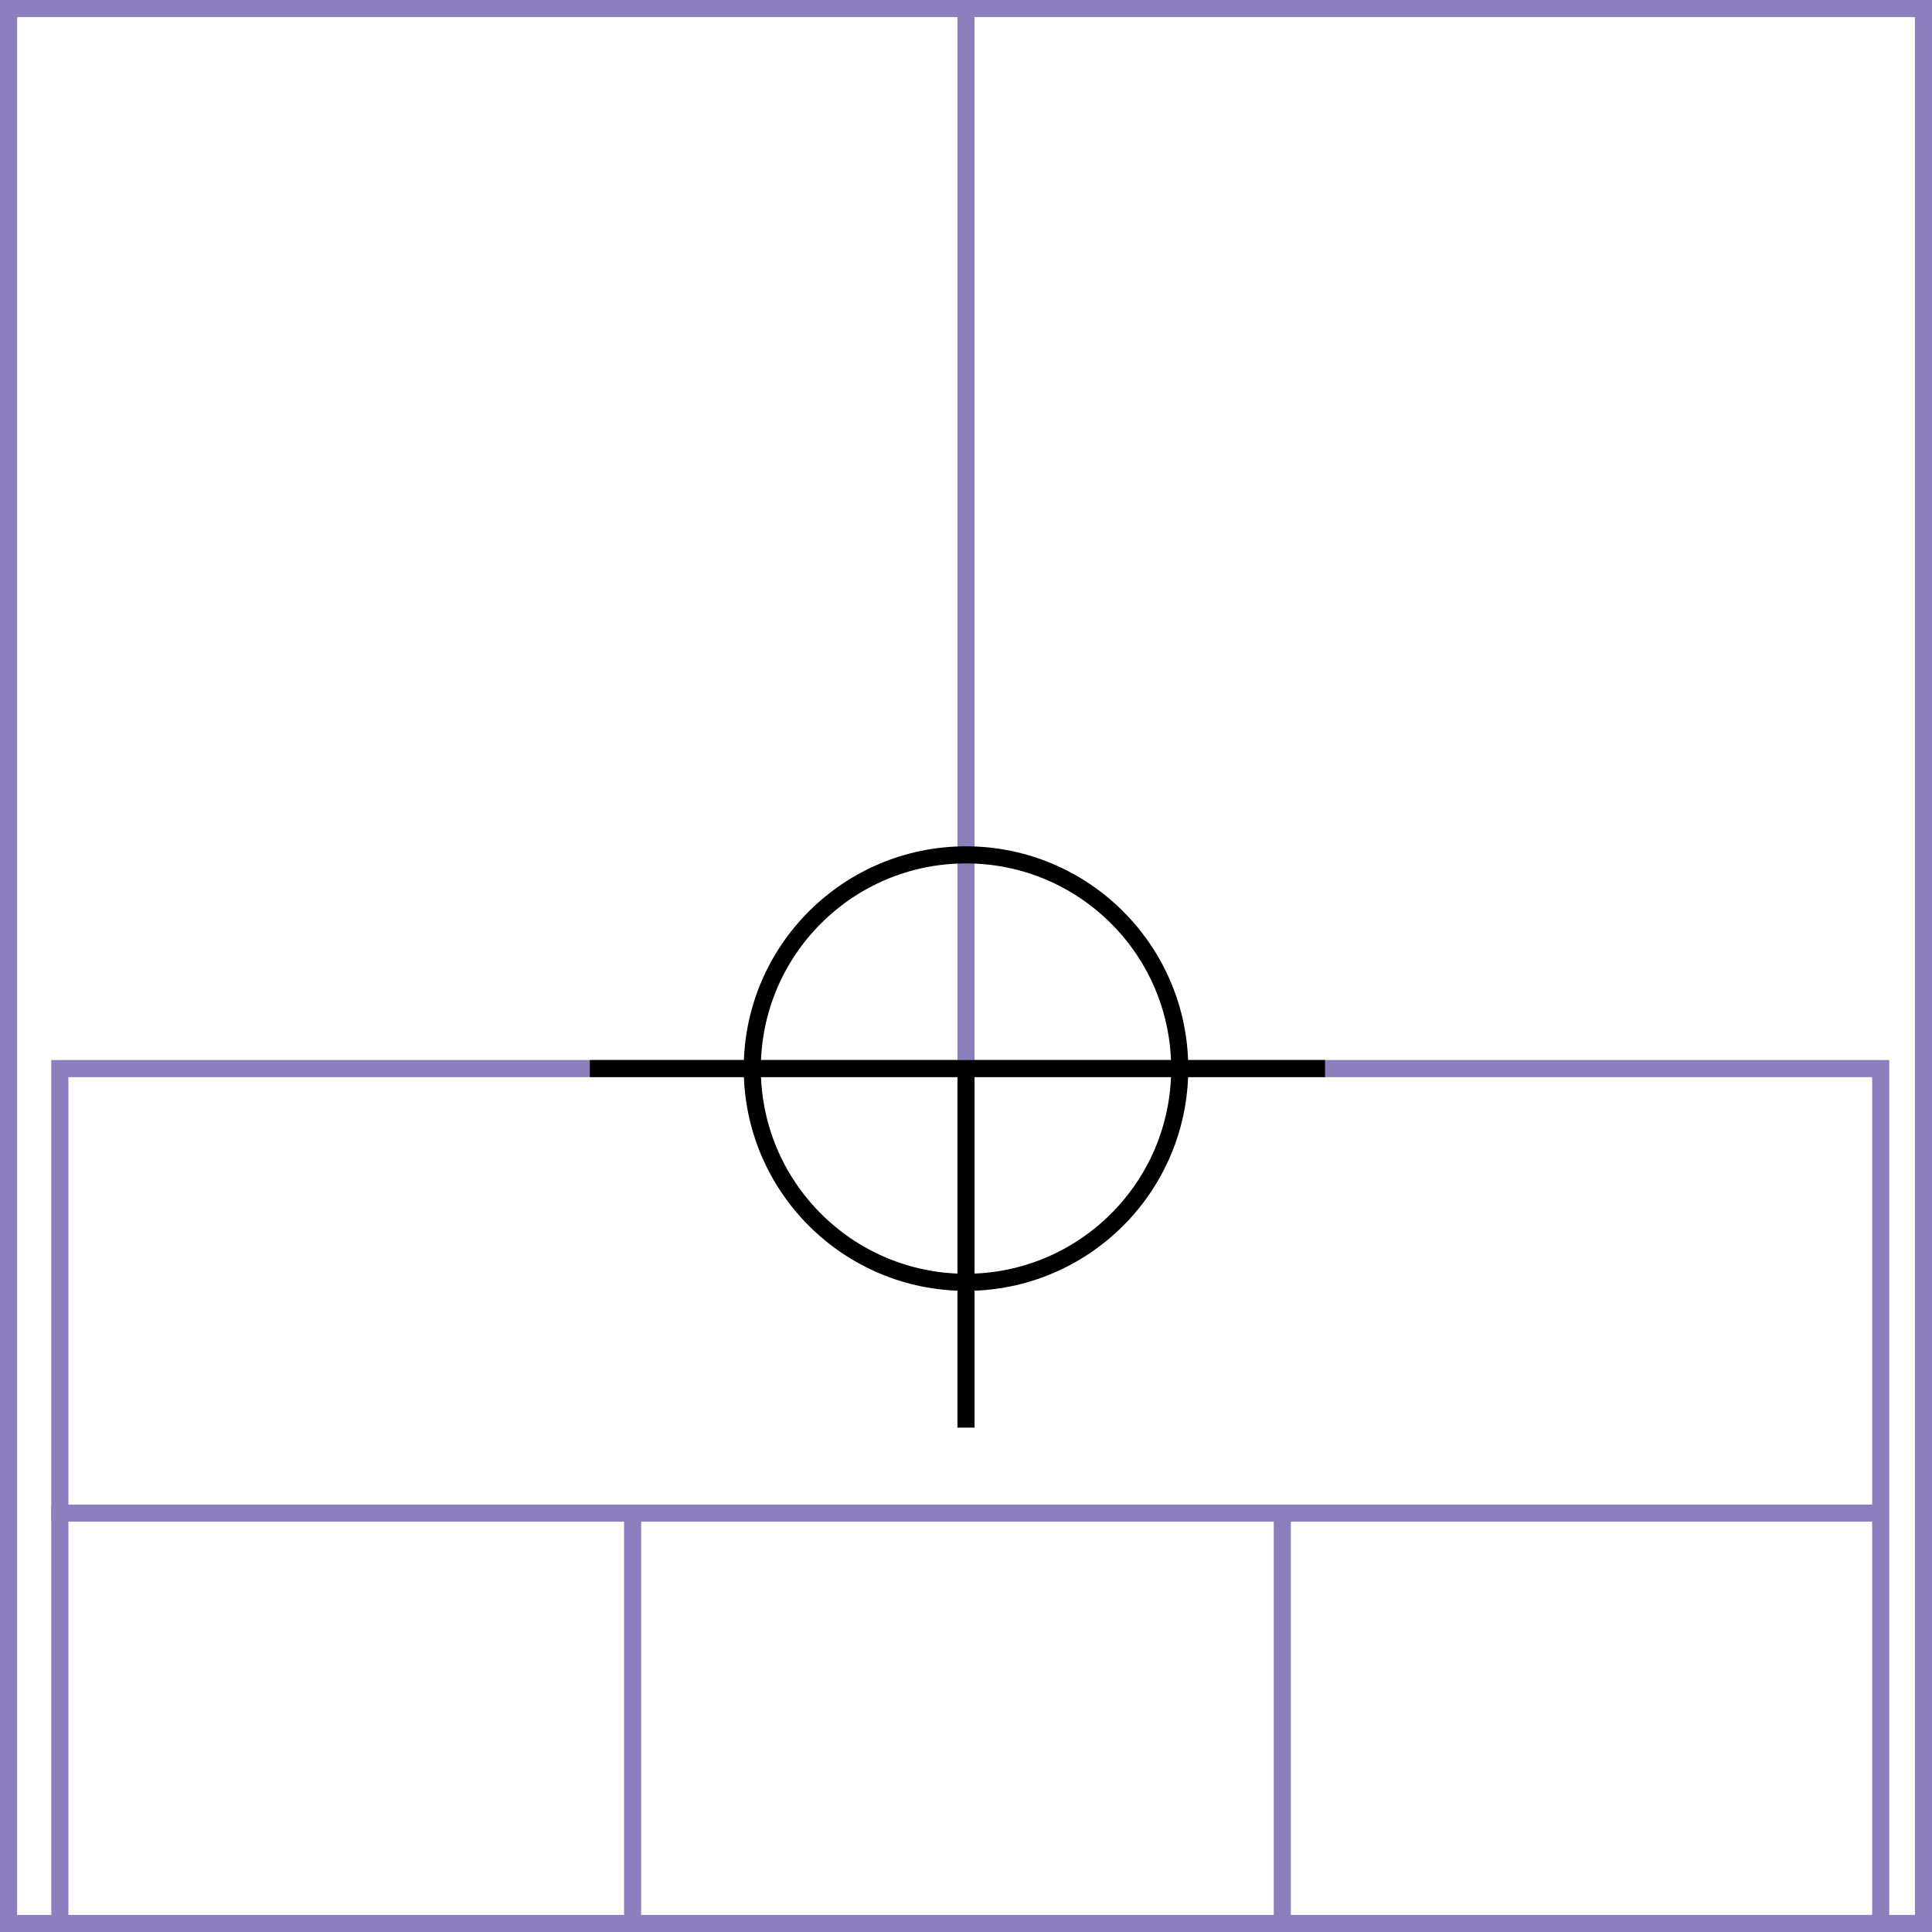<svg xmlns="http://www.w3.org/2000/svg" height="226" width="226">
  <g>
    <title>background</title>
    <rect fill="#fff" height="226" id="canvas_background" width="226" x="0" y="0"></rect>
  </g>
  <g>
    <title>Rahmen</title>
    <rect fill="#fff" height="224" id="r1" stroke="#8D7EBD" stroke-width="2" width="224" x="1" y="1"></rect>
  </g>
  <g>
    <title>Zaehler</title>
    <line fill="none" id="z4" stroke="#8D7EBD" stroke-width="2" x1="113" x2="113" y1="1" y2="151"></line>
  </g>
  <g>
    <title>Verteiler</title>
    <rect fill="#fff" height="100" id="v1" stroke="#8D7EBD" stroke-width="2" width="213" x="7" y="125"></rect>
    <line fill="none" id="v2" stroke="#8D7EBD" stroke-width="2" x1="6" x2="220" y1="177" y2="177"></line>
    <line fill="none" id="v3" stroke="#8D7EBD" stroke-width="2" x1="74" x2="74" y1="177" y2="226"></line>
    <line fill="none" id="v4" stroke="#8D7EBD" stroke-width="2" x1="150" x2="150" y1="177" y2="226"></line>
  </g>
  <g>
    <title>NAP</title>
    <ellipse cx="113" cy="125" fill="none" id="svg21" rx="25" ry="25" stroke="#000" stroke-width="2"></ellipse>
    <line fill="none" id="svg22" stroke="#000" stroke-width="2" x1="69" x2="155" y1="125" y2="125"></line>
    <line fill="none" id="svg23" stroke="#000" stroke-width="2" x1="113" x2="113" y1="125" y2="167"></line>
  </g>
</svg>